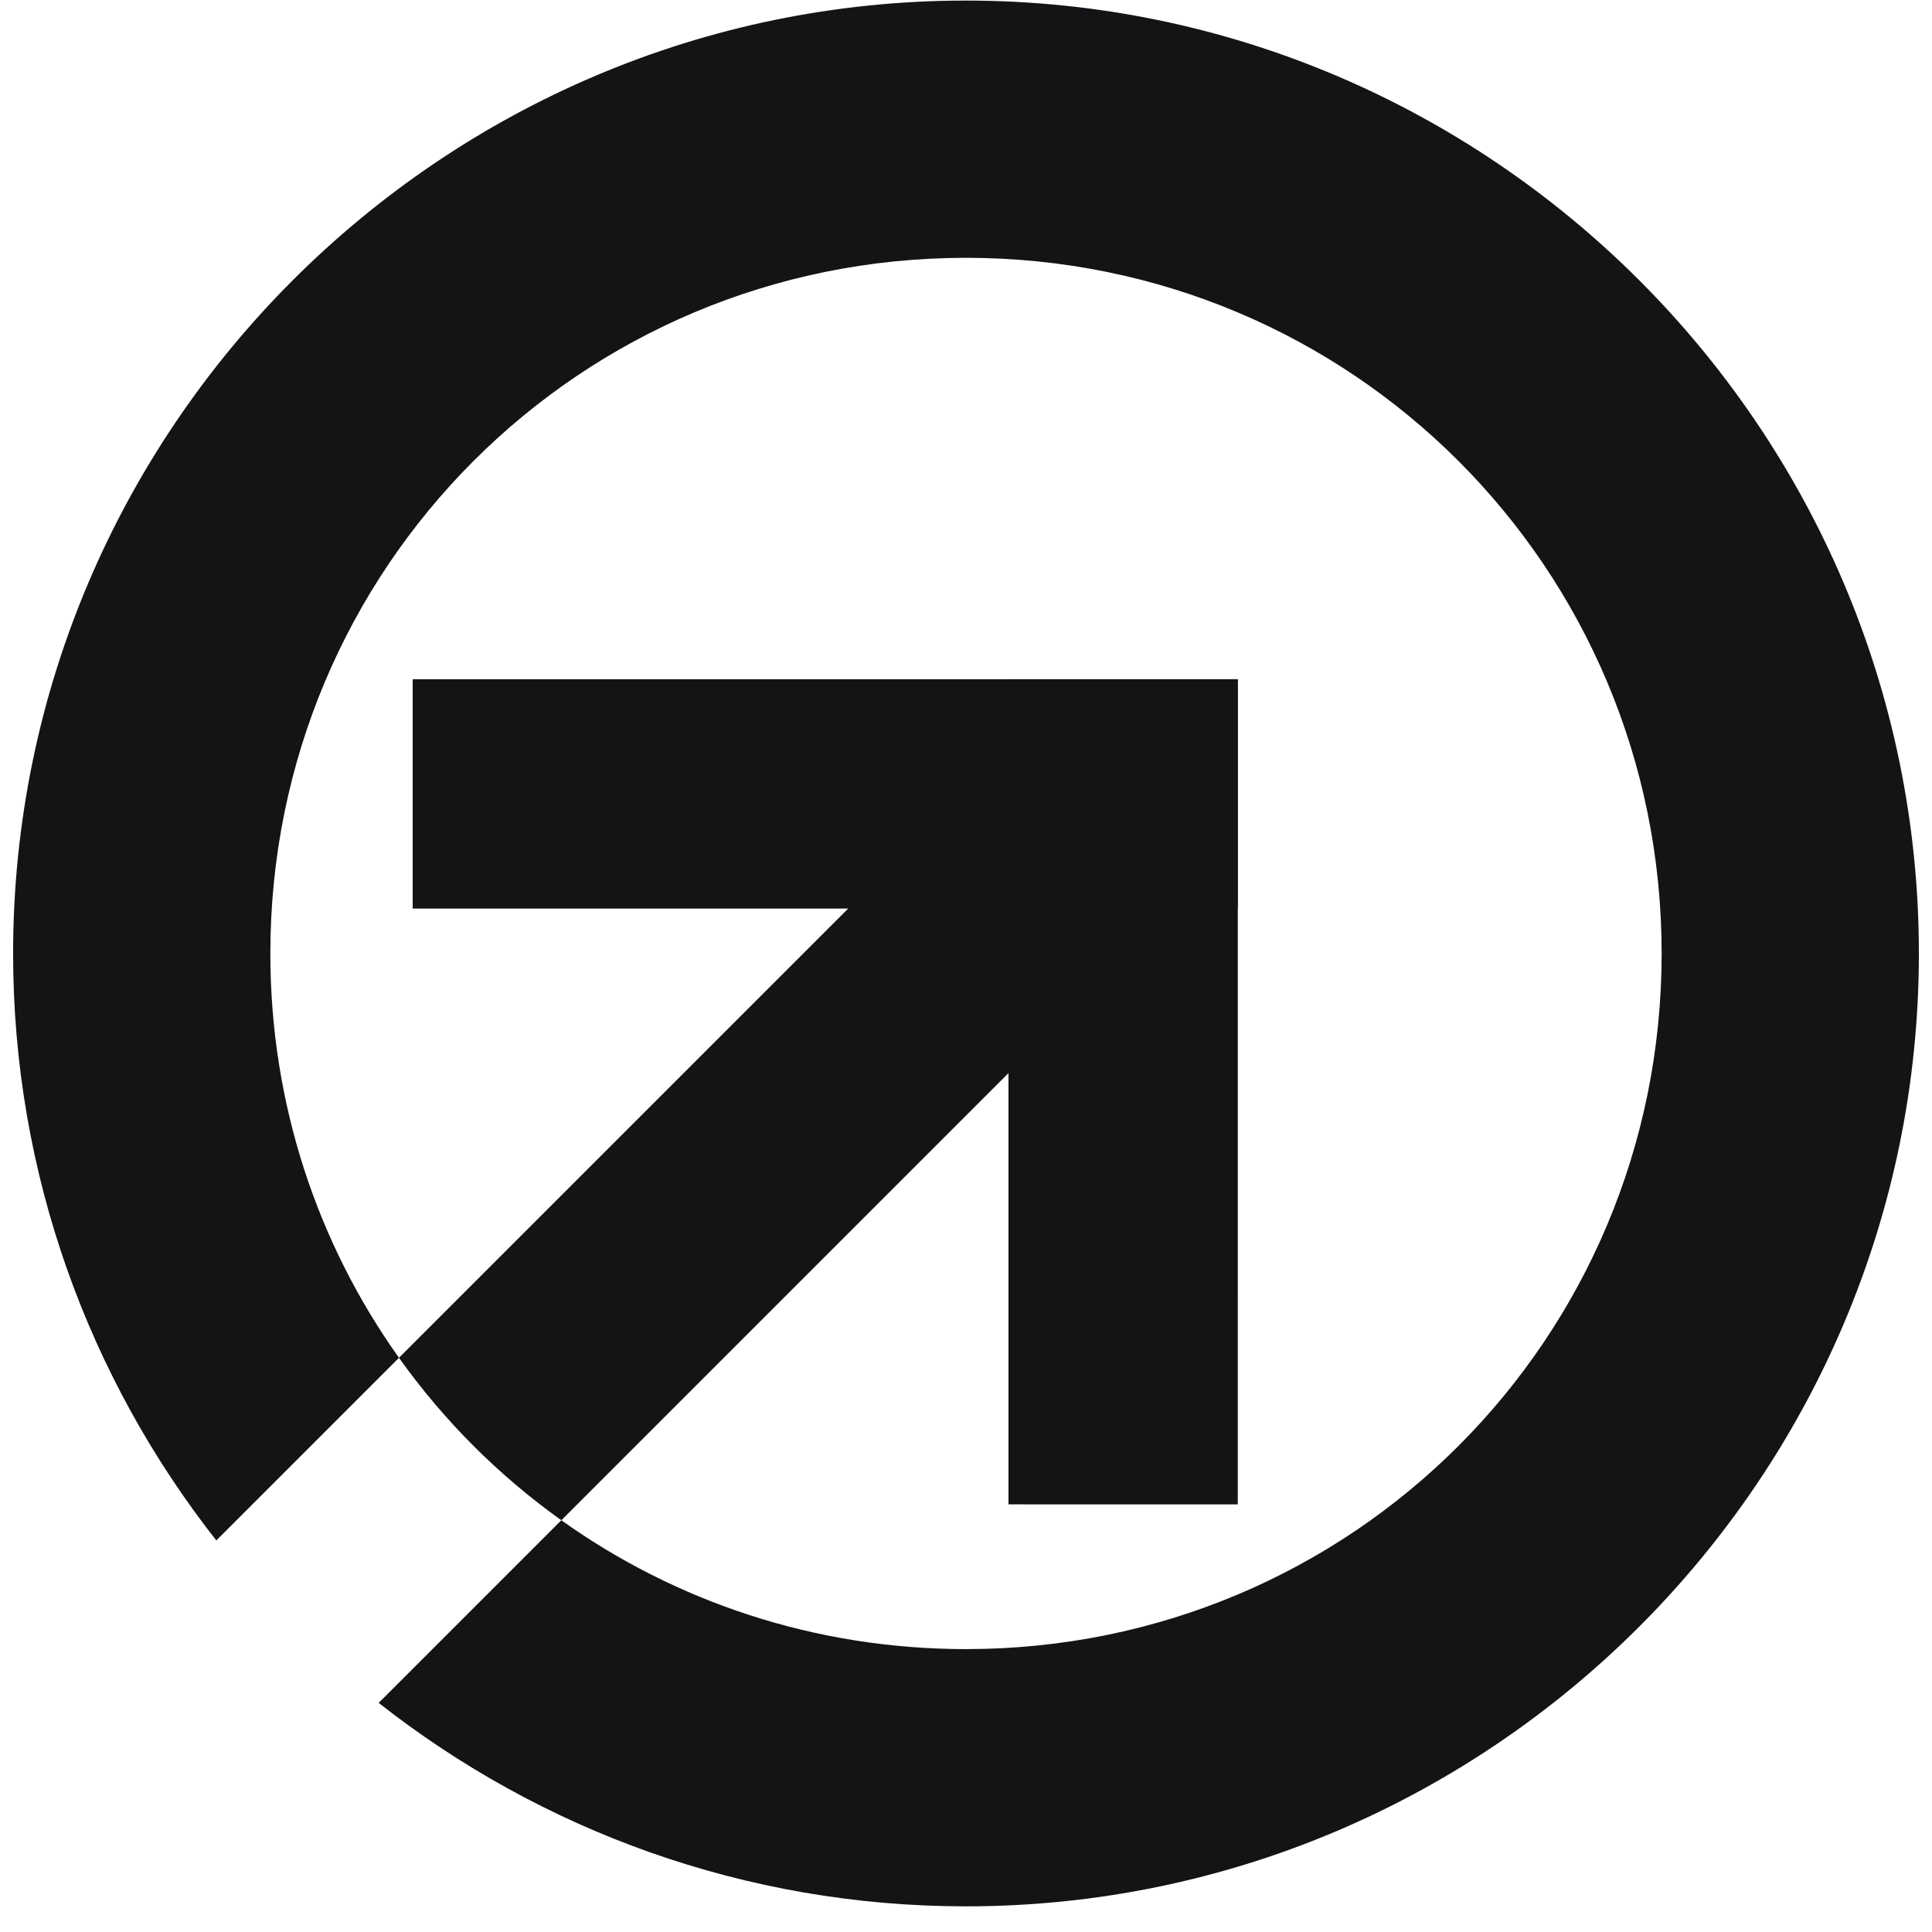 <?xml version="1.0" encoding="UTF-8" standalone="no"?>
<!-- Created with Inkscape (http://www.inkscape.org/) -->

<svg
   width="210mm"
   height="210mm"
   viewBox="0 0 210 210"
   version="1.1"
   id="svg5"
   inkscape:version="1.1.2 (0a00cf5339, 2022-02-04)"
   sodipodi:docname="oponai_web_light_ready.svg"
   inkscape:export-filename="/home/indicozy/oponai_web_light.png"
   inkscape:export-xdpi="96"
   inkscape:export-ydpi="96"
   xmlns:inkscape="http://www.inkscape.org/namespaces/inkscape"
   xmlns:sodipodi="http://sodipodi.sourceforge.net/DTD/sodipodi-0.dtd"
   xmlns="http://www.w3.org/2000/svg"
   xmlns:svg="http://www.w3.org/2000/svg">
  <sodipodi:namedview
     id="namedview7"
     pagecolor="#505050"
     bordercolor="#ffffff"
     borderopacity="1"
     inkscape:pageshadow="0"
     inkscape:pageopacity="0"
     inkscape:pagecheckerboard="1"
     inkscape:document-units="mm"
     showgrid="false"
     height="210mm"
     showguides="false"
     inkscape:guide-bbox="true"
     inkscape:snap-bbox="true"
     inkscape:bbox-paths="true"
     inkscape:snap-bbox-edge-midpoints="true"
     inkscape:bbox-nodes="true"
     inkscape:snap-bbox-midpoints="true"
     inkscape:object-paths="true"
     inkscape:snap-intersection-paths="true"
     inkscape:zoom="0.1833964"
     inkscape:cx="288.9915"
     inkscape:cy="714.29975"
     inkscape:window-width="1920"
     inkscape:window-height="1014"
     inkscape:window-x="0"
     inkscape:window-y="0"
     inkscape:window-maximized="1"
     inkscape:current-layer="layer1"
     inkscape:snap-global="false"
     inkscape:snap-midpoints="true"
     inkscape:snap-smooth-nodes="true">
    <sodipodi:guide
       position="90.807,145.972"
       orientation="0,-1"
       id="guide35318" />
    <sodipodi:guide
       position="105.848,28.998"
       orientation="1,0"
       id="guide35400" />
    <sodipodi:guide
       position="105,105"
       orientation="0,-1"
       id="guide35402" />
    <sodipodi:guide
       position="17.946,105"
       orientation="1,0"
       id="guide67478" />
  </sodipodi:namedview>
  <defs
     id="defs2">
    <clipPath
       clipPathUnits="userSpaceOnUse"
       id="clipPath58421">
      <rect
         style="fill:#ffffff;fill-opacity:1;strokeWidth:0.265"
         id="rect58423"
         width="93.282"
         height="77.1"
         x="40.768"
         y="48.396" />
    </clipPath>
  </defs>
  <g
     inkscape:label="Layer 1"
     inkscape:groupmode="layer"
     id="layer1">
    <g
       id="g126296"
       transform="matrix(0.705,0.705,-0.705,0.705,105.704,-44.24)"
       style="fill:#121416;fill-opacity:1"
       inkscape:export-filename="/home/indicozy/oponai_web_light.png"
       inkscape:export-xdpi="96"
       inkscape:export-ydpi="96">
      <g
         id="path68222"
         transform="rotate(-45,104.861,106.055)"
         style="fill:#121416;fill-opacity:1">
        <path
           style="color:#000000;fill:#121416;fill-opacity:1;strokeWidth:23;-inkscape-stroke:none"
           d="M 105,211.868 V 121.915"
           id="path102958" />
      </g>
      <g
         id="path104343"
         style="fill:#121416;fill-opacity:1">
        <path
           style="color:#000000;fill:#121416;fill-opacity:1;strokeWidth:25;-inkscape-stroke:none"
           d="M 158.959,135.732 95.353,72.126"
           id="path118584" />
        <path
           style="color:#000000;fill:#121416;fill-opacity:1;-inkscape-stroke:none"
           d="M 104.191,63.287 86.514,80.965 150.121,144.57 167.799,126.893 Z"
           id="path118586" />
      </g>
      <g
         id="path104762"
         style="fill:#121416;fill-opacity:1">
        <path
           style="color:#000000;fill:#121416;fill-opacity:1;strokeWidth:25;-inkscape-stroke:none"
           d="M 49.424,135.732 113.03,72.126"
           id="path118578" />
        <path
           style="color:#000000;fill:#121416;fill-opacity:1;-inkscape-stroke:none"
           d="M 104.191,63.287 40.586,126.893 58.262,144.57 121.869,80.965 Z"
           id="path118580" />
      </g>
      <g
         id="g105358"
         style="fill:#121416;fill-opacity:1">
        <path
           style="color:#000000;fill:#121416;fill-opacity:1;strokeWidth:25;-inkscape-stroke:none"
           d="M 104.192,208.844 V 80.965"
           id="path105354" />
        <path
           id="path105356"
           style="color:#000000;fill:#121416;fill-opacity:1;strokeWidth:3.78;-inkscape-stroke:none"
           d="M 346.551,306.01 V 680.217 c 31.266,5.25 63.22,5.259 94.488,0.027 V 306.01 Z"
           transform="scale(0.265)"
           sodipodi:nodetypes="ccccc" />
      </g>
      <path
         id="path106142"
         style="color:#000000;fill:#121416;fill-opacity:1;strokeWidth:3.78;-inkscape-stroke:none"
         d="M 393.877,5.965 C 293.441,5.965 193.004,44.127 116.68,120.451 c -152.649,152.649 -152.649,401.744 0,554.393 64.312,64.312 145.745,101.525 229.871,111.646 V 680.217 c -56.673,-9.517 -111.084,-36.246 -155.041,-80.203 -112.207,-112.207 -112.207,-292.525 0,-404.732 112.207,-112.207 292.525,-112.207 404.732,0 112.207,112.207 112.207,292.525 0,404.732 -43.999,43.999 -98.471,70.738 -155.203,80.23 v 106.268 c 84.184,-10.093 165.679,-47.314 230.033,-111.668 152.649,-152.649 152.649,-401.744 0,-554.393 C 594.748,44.127 494.313,5.965 393.877,5.965 Z"
         transform="scale(0.265)" />
      <g
         id="g106140"
         style="fill:#121416;fill-opacity:1">
        <path
           style="color:#000000;fill:#121416;fill-opacity:1;strokeWidth:25;-inkscape-stroke:none"
           d="M 104.192,208.844 V 80.965"
           id="path106136" />
      </g>
    </g>
  </g>
</svg>
